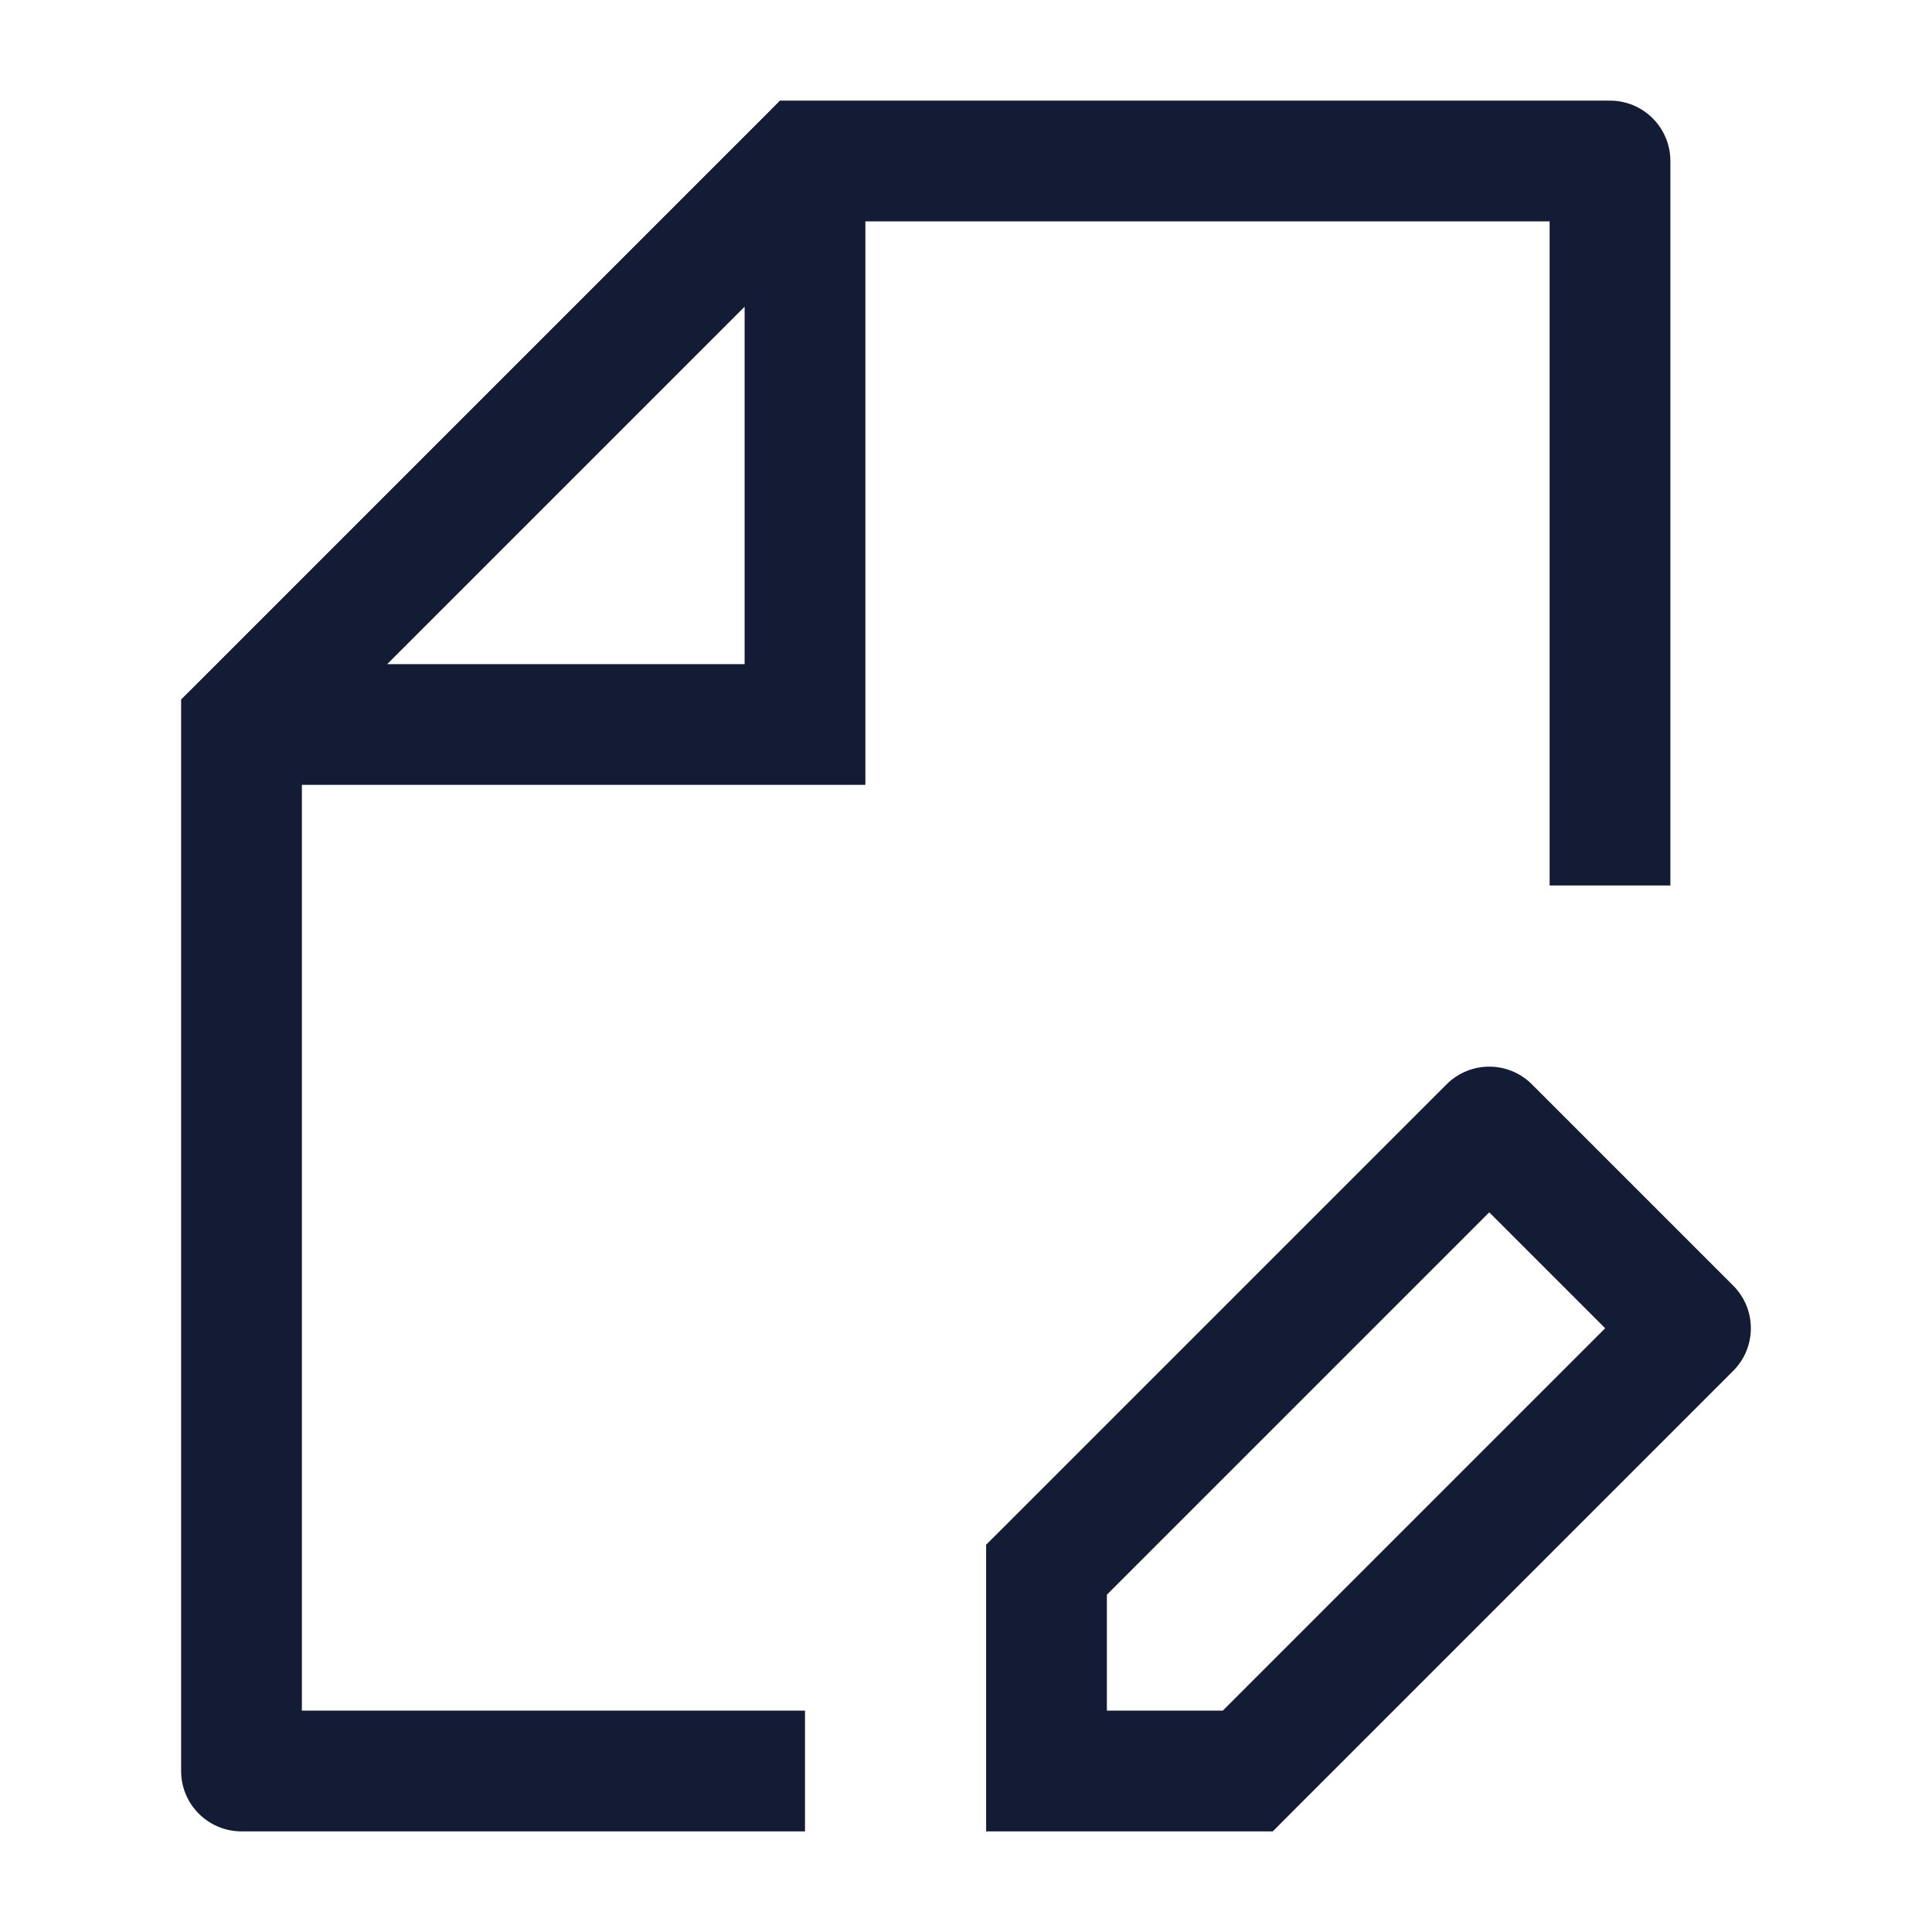 <svg width="24" height="24" viewBox="0 0 24 24" fill="none" xmlns="http://www.w3.org/2000/svg">
<path d="M3 22H2.25C2.25 22.414 2.586 22.75 3 22.75V22ZM20 2H20.75C20.75 1.586 20.414 1.25 20 1.25V2ZM10 2V1.25H9.689L9.47 1.47L10 2ZM3 9L2.47 8.47L2.25 8.689V9H3ZM10 9V9.75H10.75V9H10ZM10 21.25H3V22.75H10V21.25ZM20 1.25H10V2.75H20V1.25ZM2.25 9V22H3.75V9H2.25ZM9.47 1.47L2.47 8.47L3.53 9.53L10.53 2.53L9.47 1.47ZM9.25 2V9H10.75V2H9.25ZM10 8.25H3V9.75H10V8.25ZM19.25 2V11H20.75V2H19.25Z" fill="#141B34"/>
<path d="M13 22H12.25V22.75H13V22ZM13 19.5L12.47 18.97L12.25 19.189V19.5H13ZM15.5 22V22.75H15.811L16.03 22.53L15.5 22ZM18.5 14L19.03 13.47C18.737 13.177 18.263 13.177 17.97 13.47L18.5 14ZM21 16.5L21.53 17.03C21.823 16.737 21.823 16.263 21.53 15.97L21 16.5ZM13.75 22V19.5H12.25V22H13.75ZM13 22.75H15.5V21.25H13V22.75ZM13.53 20.03L19.03 14.53L17.97 13.47L12.47 18.97L13.53 20.03ZM17.97 14.53L20.47 17.03L21.53 15.97L19.03 13.47L17.97 14.53ZM20.47 15.97L14.97 21.47L16.03 22.53L21.53 17.03L20.47 15.97Z" fill="#141B34"/>
</svg>
